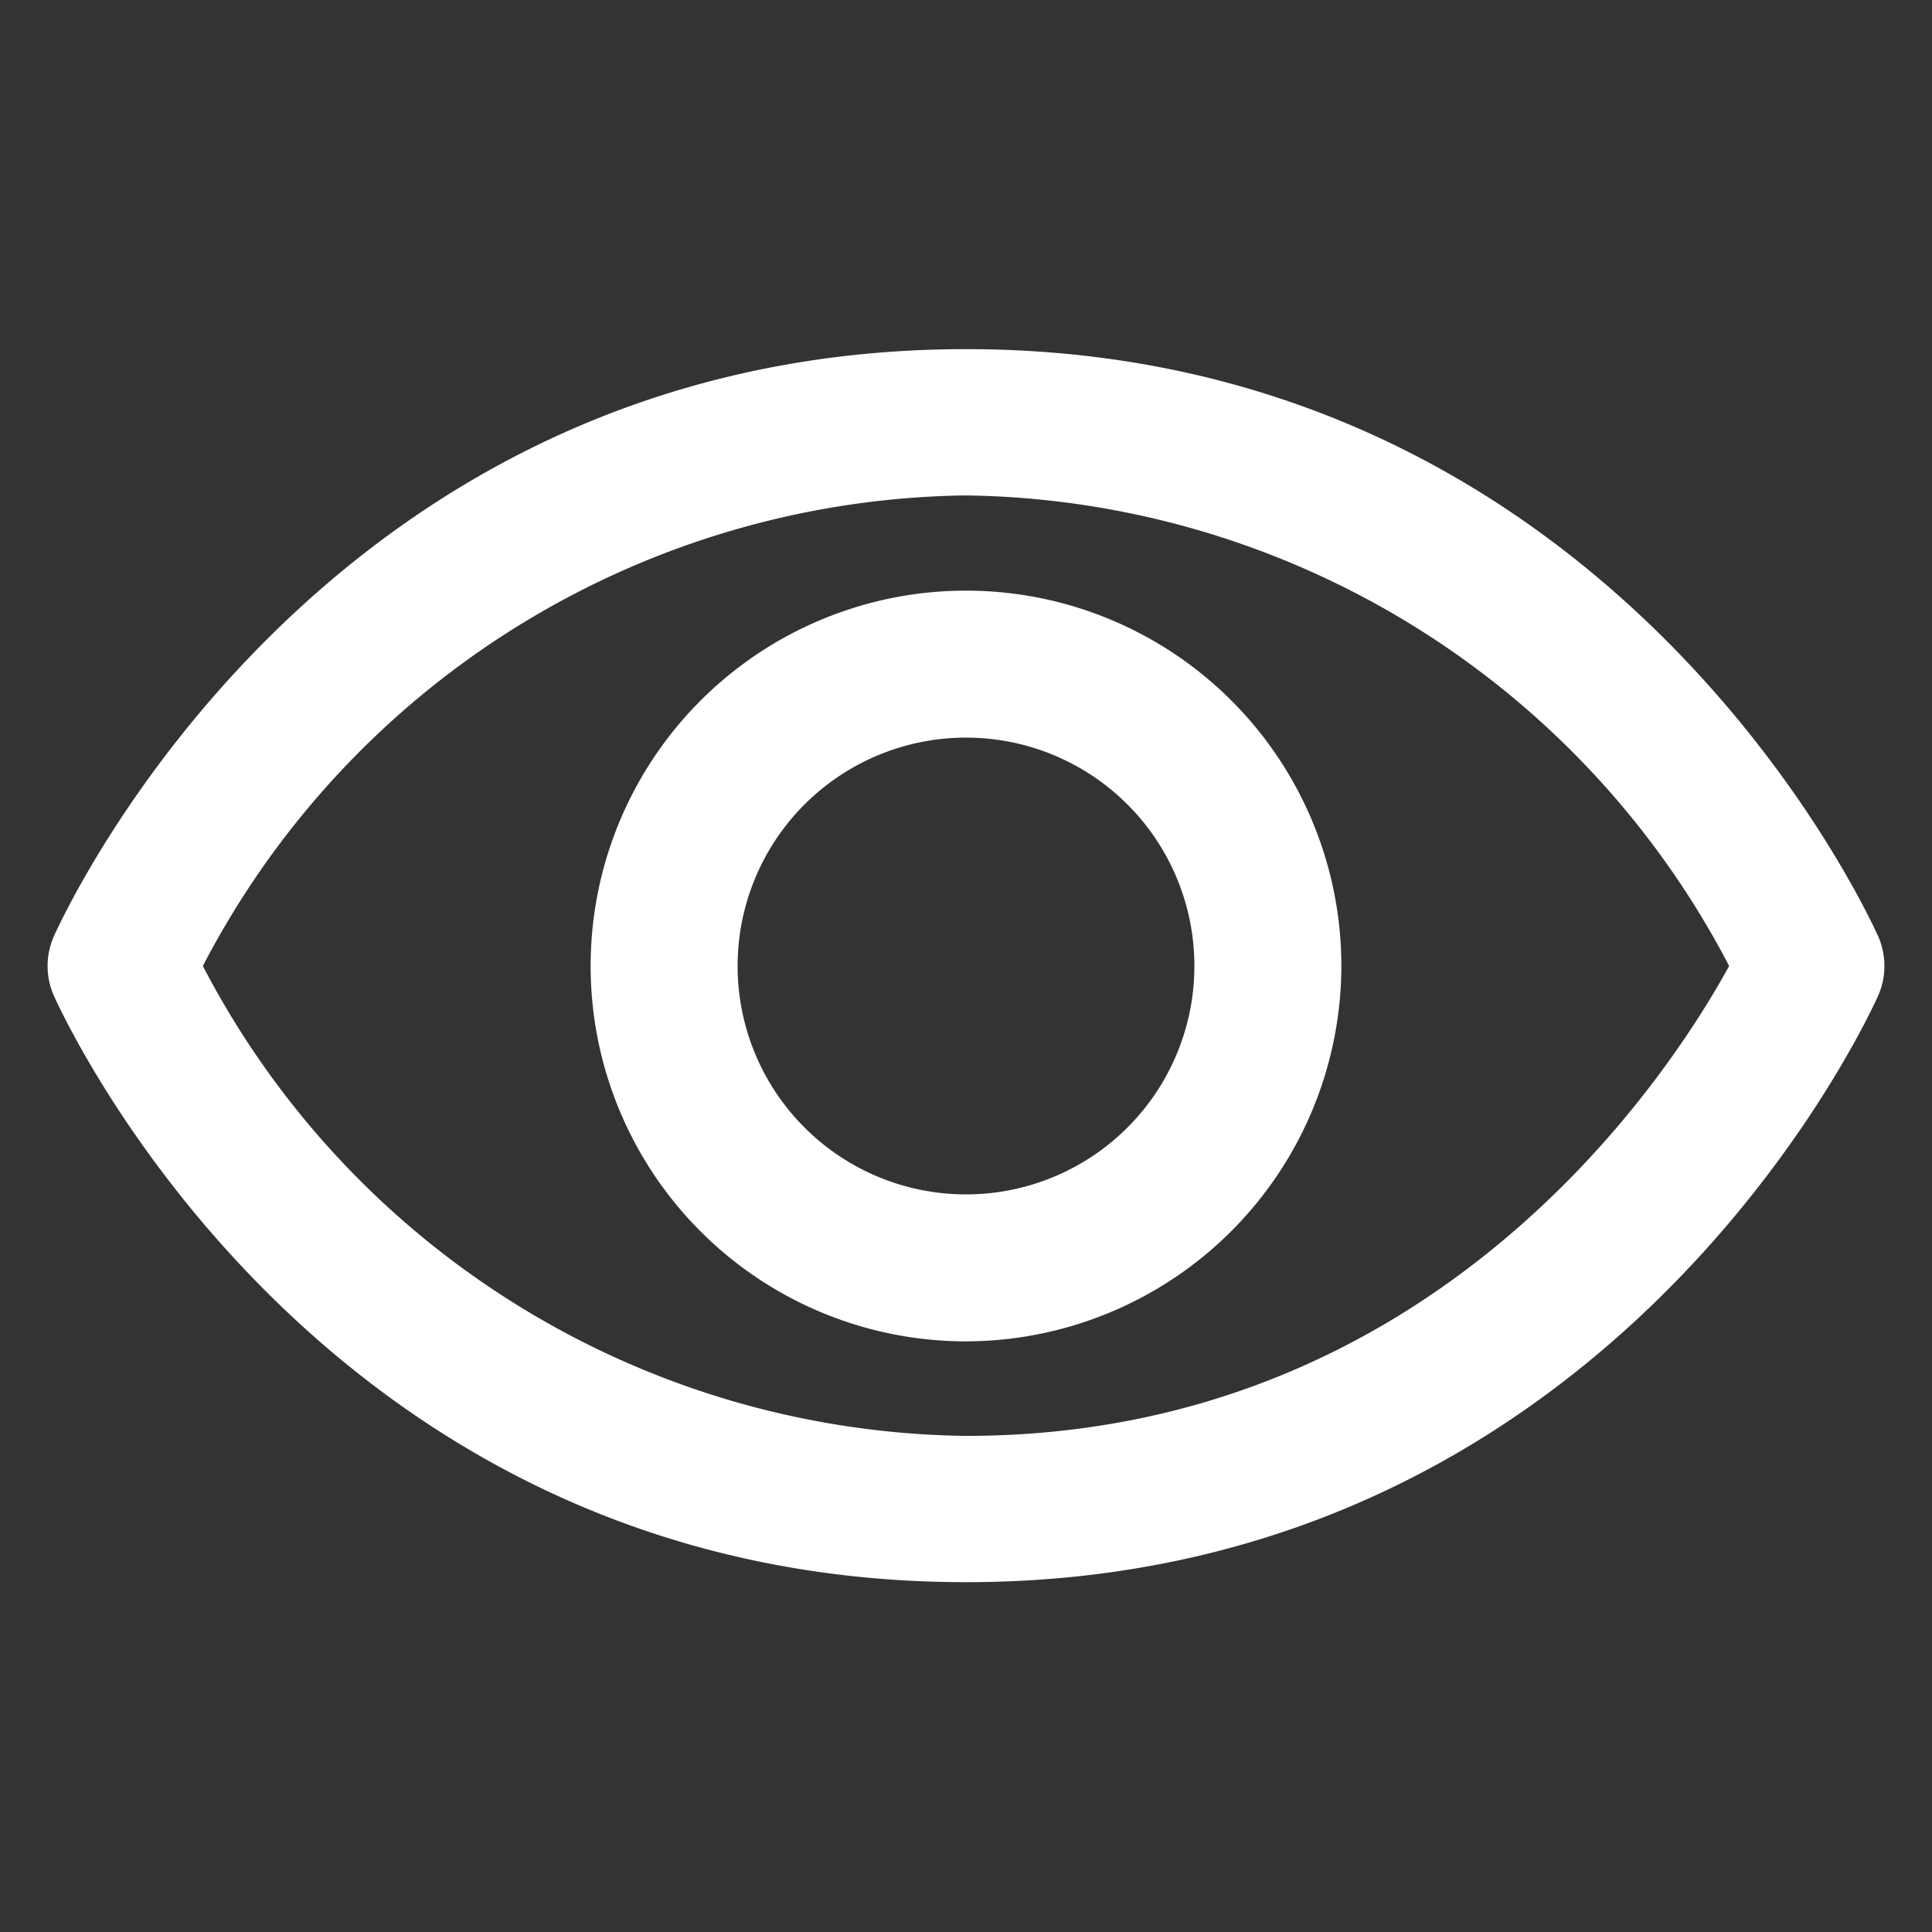 <?xml version="1.0" encoding="UTF-8" standalone="no"?>
<svg
   viewBox="0 0 28 28"
   version="1.1"
   id="svg136"
   sodipodi:docname="preview-icon-white.svg"
   inkscape:version="1.1.2 (0a00cf5339, 2022-02-04)"
   xmlns:inkscape="http://www.inkscape.org/namespaces/inkscape"
   xmlns:sodipodi="http://sodipodi.sourceforge.net/DTD/sodipodi-0.dtd"
   xmlns="http://www.w3.org/2000/svg"
   xmlns:svg="http://www.w3.org/2000/svg"
   xmlns:rdf="http://www.w3.org/1999/02/22-rdf-syntax-ns#"
   xmlns:cc="http://creativecommons.org/ns#"
   xmlns:dc="http://purl.org/dc/elements/1.1/">
  <rect x="0" y="0" width="28" height="28" fill="#333333" stroke="none"/>
  <sodipodi:namedview
     id="namedview138"
     pagecolor="#ffffff"
     bordercolor="#666666"
     borderopacity="1.0"
     inkscape:pageshadow="2"
     inkscape:pageopacity="0.0"
     inkscape:pagecheckerboard="0"
     showgrid="false"
     inkscape:zoom="17.214286"
     inkscape:cx="13.622407"
     inkscape:cy="14"
     inkscape:window-width="1366"
     inkscape:window-height="704"
     inkscape:window-x="0"
     inkscape:window-y="0"
     inkscape:window-maximized="1"
     inkscape:current-layer="Eye" />
  <defs
     id="defs118">
    <style
       id="style116">.cls-1{fill:none;}.cls-2{fill:#2e3243;}</style>
  </defs>
  <title
     id="title120">Asset 1</title>
  <g
     id="Layer_2"
     data-name="Layer 2">
    <g
       id="Layer_1-2"
       data-name="Layer 1">
      <g
         id="Symbols">
        <g
           id="Preview">
          <g
             id="Eye">
            <g
               id="Rectangle">
              <rect
                 class="cls-1"
                 width="28"
                 height="28"
                 id="rect122" />
            </g>
            <g
               id="Path">
              <path
                 class="cls-2"
                 d="M14,22.93C4.67,22.93.94,14.78.78,14.43a1.07,1.07,0,0,1,0-.86C.94,13.22,4.67,5.06,14,5.06s13.06,8.16,13.22,8.51a1.07,1.07,0,0,1,0,.86C27.06,14.78,23.33,22.93,14,22.93ZM2.94,14A12.64,12.64,0,0,0,14,20.81c6.83,0,10.21-5.26,11.06-6.81A12.66,12.66,0,0,0,14,7.18,12.64,12.64,0,0,0,2.94,14Z"
                 id="path125"
                 style="fill:#ffffff;fill-opacity:1" />
            </g>
            <g
               id="Oval">
              <path
                 class="cls-2"
                 d="M14,19.44A5.44,5.44,0,1,1,19.44,14,5.45,5.45,0,0,1,14,19.44Zm0-8.75A3.31,3.31,0,1,0,17.31,14,3.31,3.31,0,0,0,14,10.69Z"
                 id="path128"
                 style="fill:#ffffff;fill-opacity:1" />
            </g>
          </g>
        </g>
      </g>
    </g>
  </g>
</svg>
